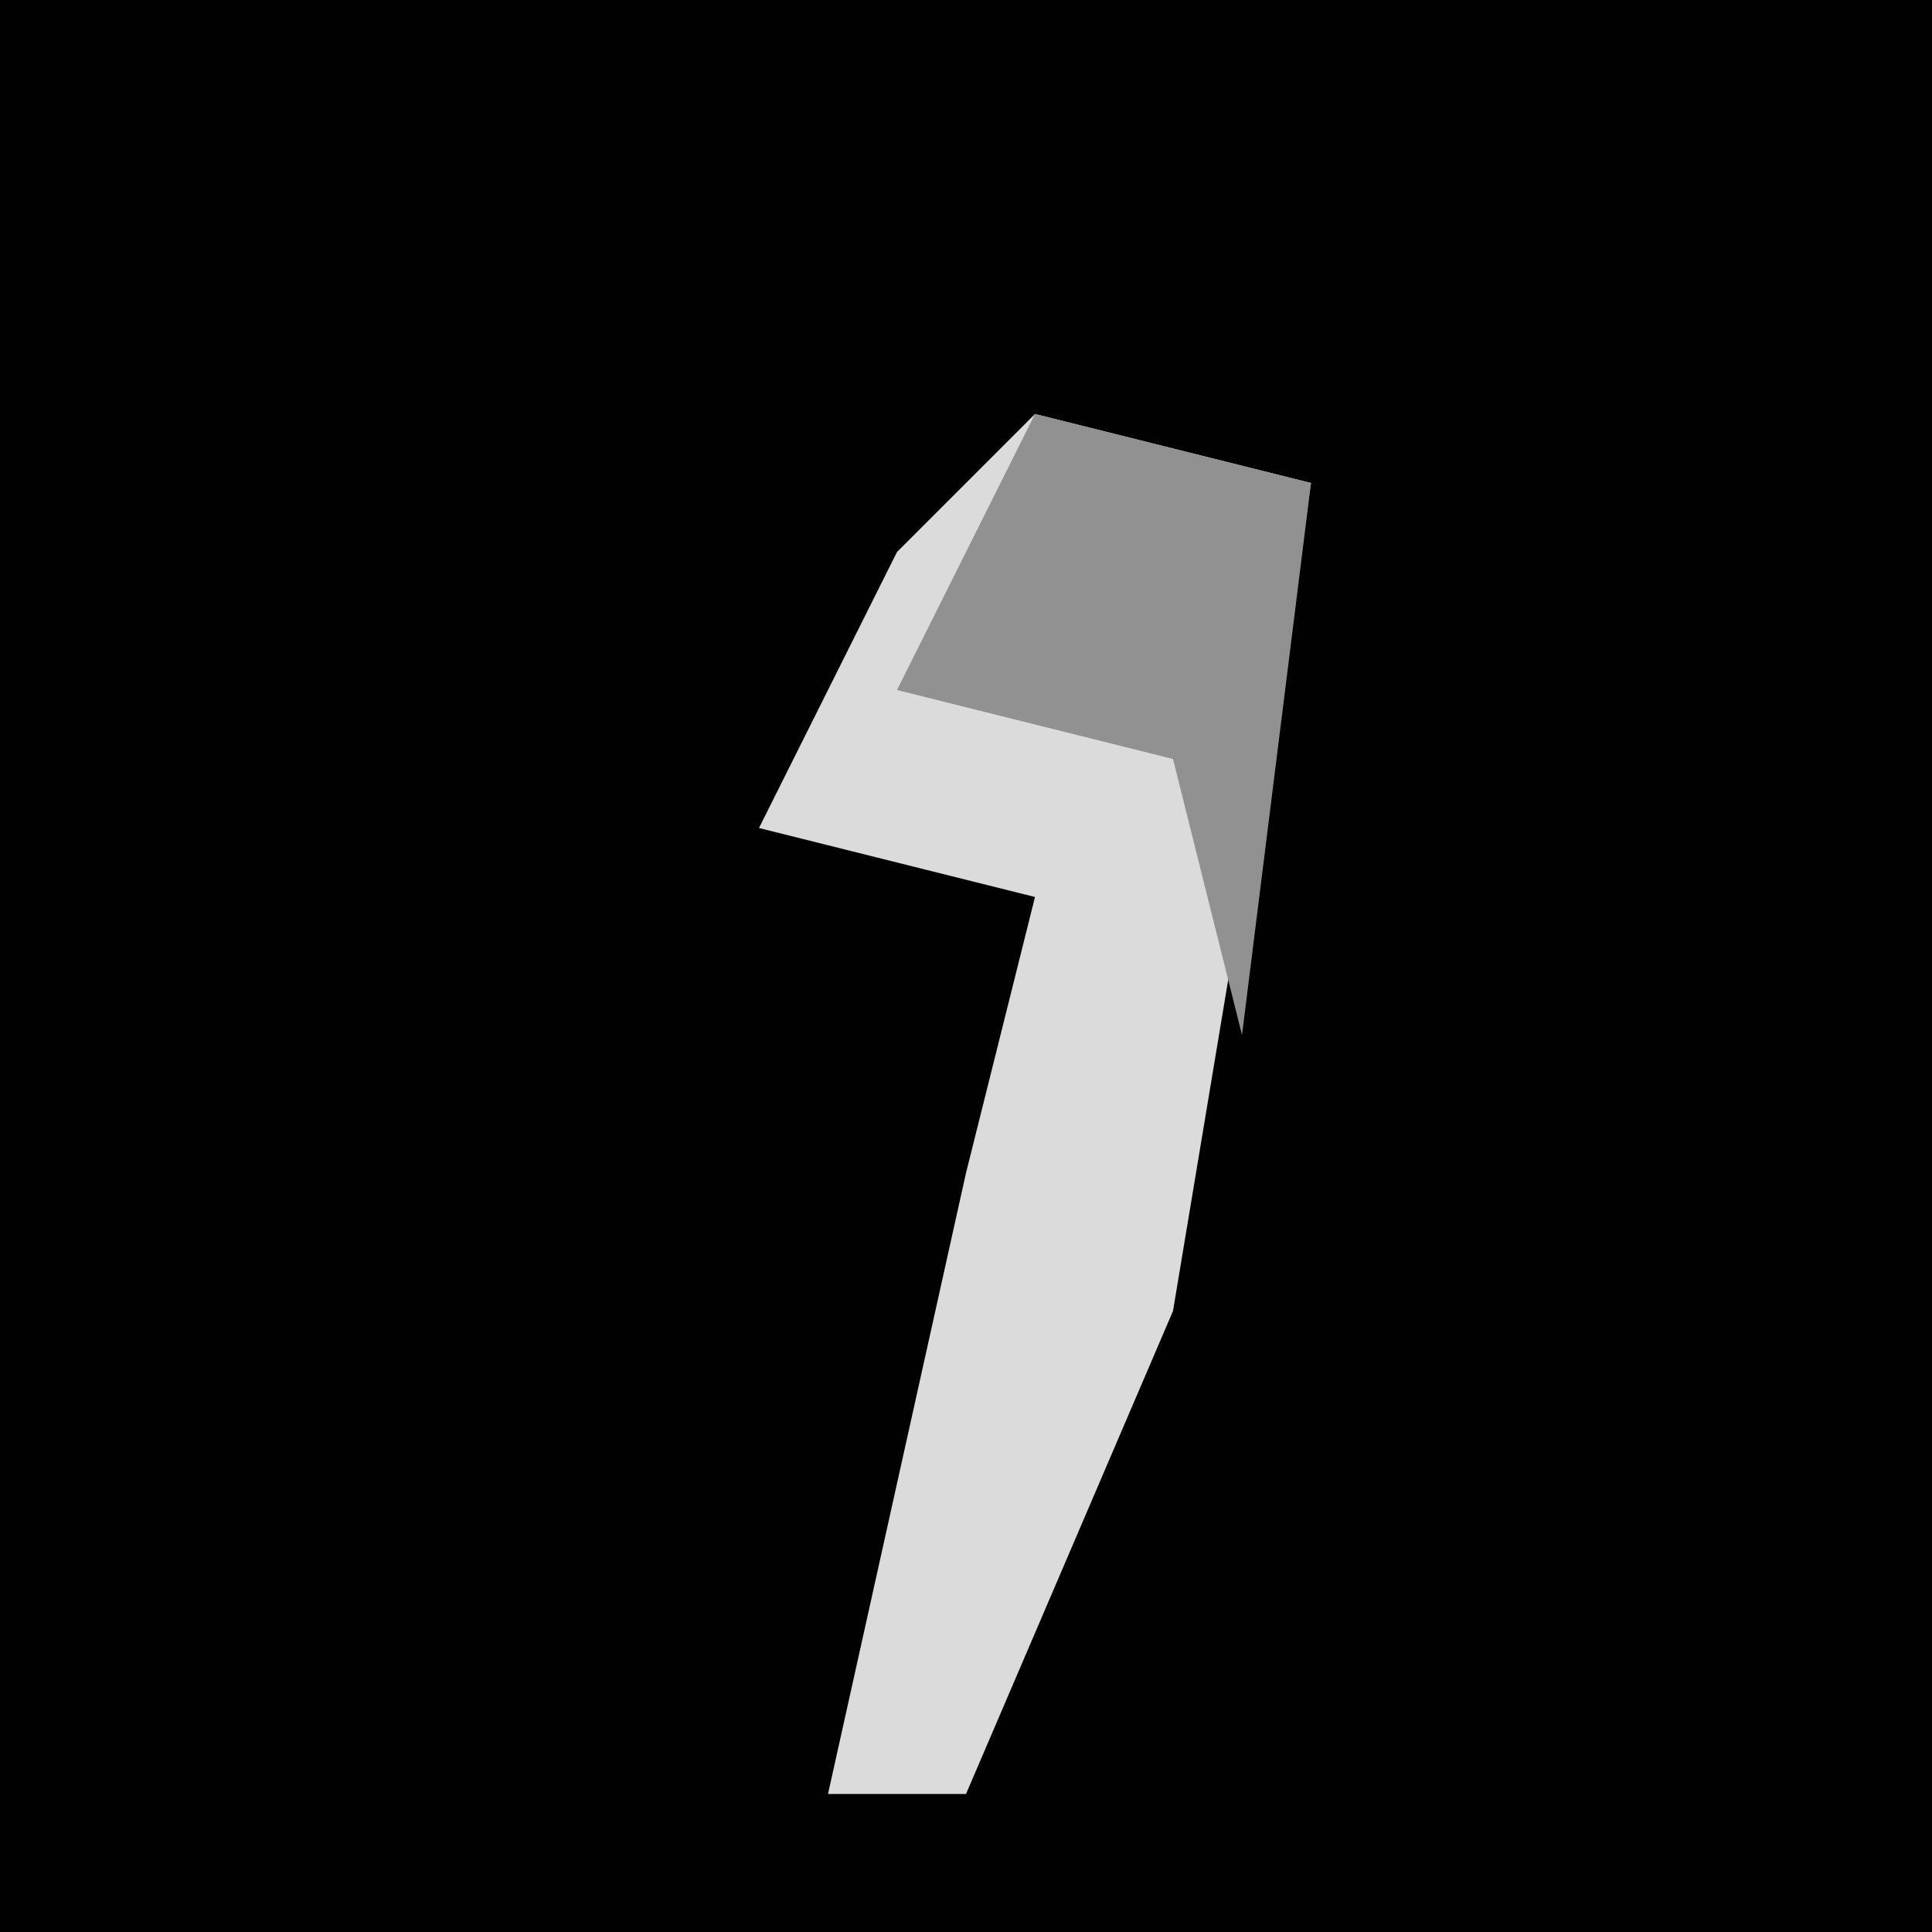 <?xml version="1.0" encoding="UTF-8"?>
<svg version="1.1" xmlns="http://www.w3.org/2000/svg" width="28" height="28">
<path d="M0,0 L28,0 L28,28 L0,28 Z " fill="#010101" transform="translate(0,0)"/>
<path d="M0,0 L4,1 L2,13 L-1,20 L-3,20 L-1,11 L0,7 L-4,6 L-2,2 Z " fill="#DBDBDB" transform="translate(15,6)"/>
<path d="M0,0 L4,1 L3,9 L2,5 L-2,4 Z " fill="#919191" transform="translate(15,6)"/>
</svg>
